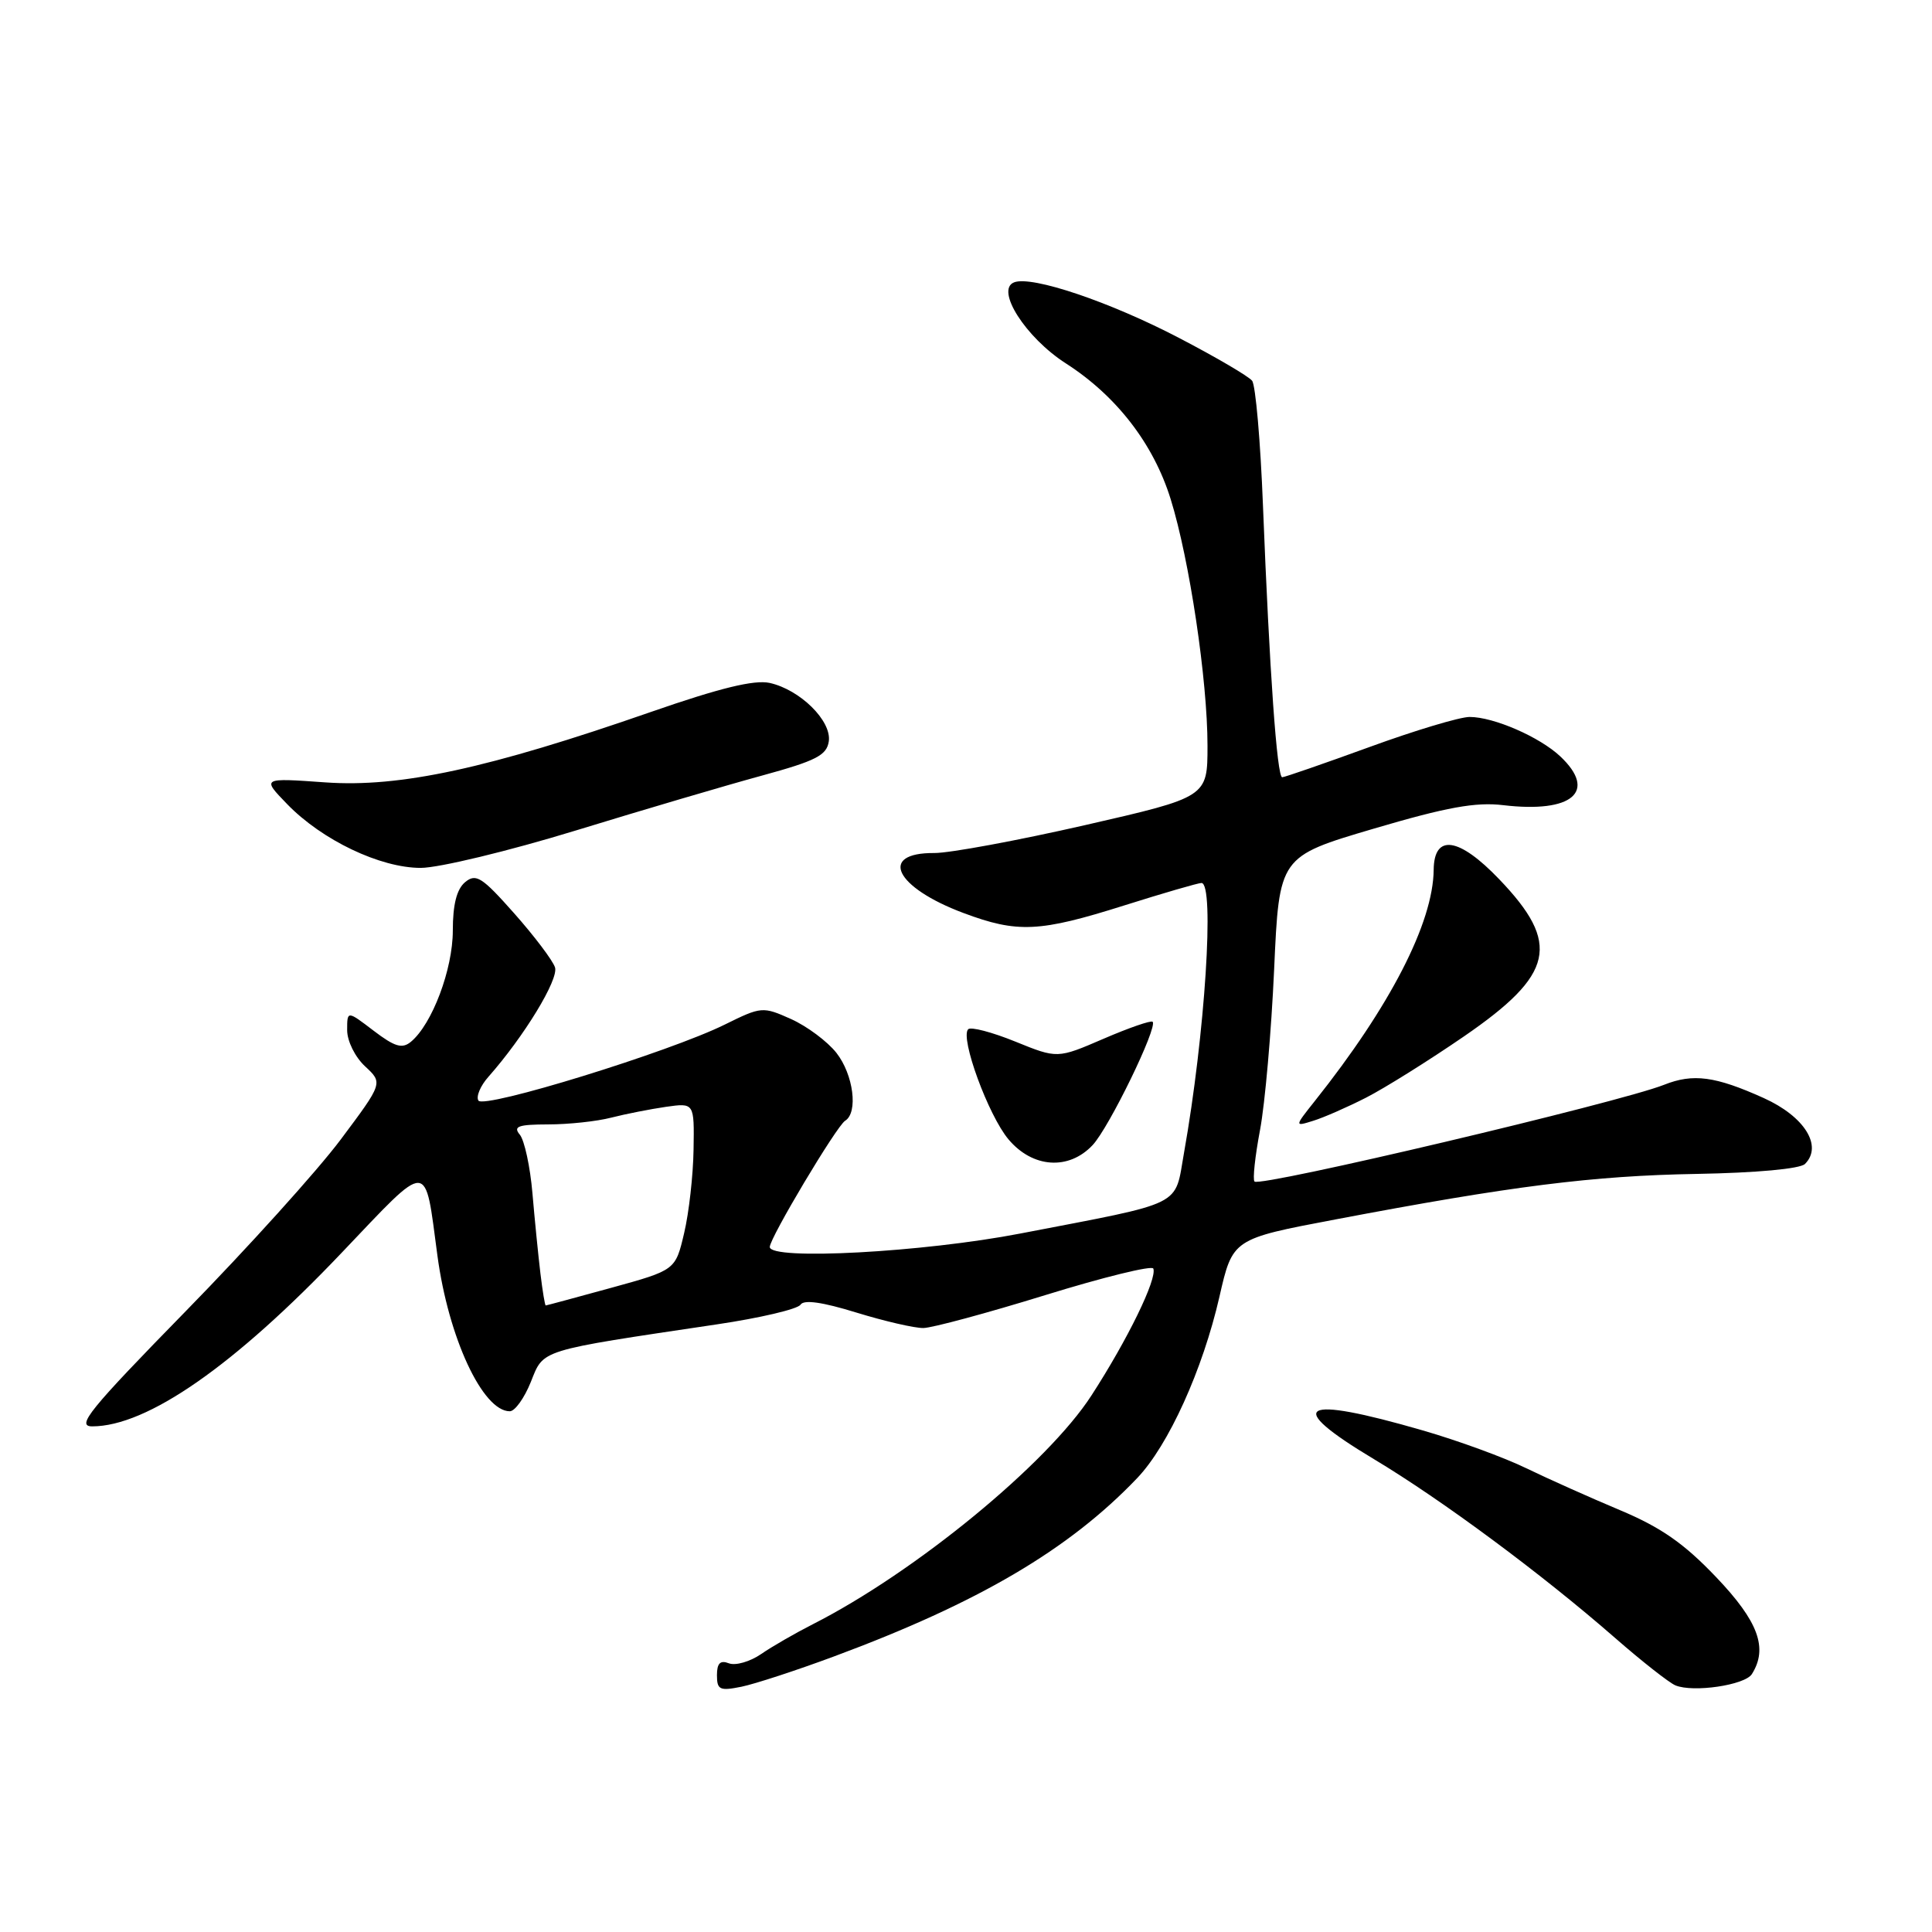 <?xml version="1.0" encoding="UTF-8" standalone="no"?>
<!DOCTYPE svg PUBLIC "-//W3C//DTD SVG 1.1//EN" "http://www.w3.org/Graphics/SVG/1.1/DTD/svg11.dtd" >
<svg xmlns="http://www.w3.org/2000/svg" xmlns:xlink="http://www.w3.org/1999/xlink" version="1.1" viewBox="0 0 256 256">
 <g >
 <path fill="currentColor"
d=" M 110.50 219.49 C 129.66 212.38 141.66 205.32 150.69 195.85 C 154.83 191.51 159.37 181.49 161.58 171.83 C 163.33 164.16 163.33 164.16 176.91 161.59 C 200.29 157.15 211.07 155.79 224.79 155.55 C 232.70 155.41 238.52 154.88 239.17 154.23 C 241.55 151.85 239.11 147.94 233.71 145.50 C 227.28 142.60 224.35 142.21 220.50 143.74 C 214.60 146.08 167.00 157.33 166.23 156.56 C 165.97 156.30 166.30 153.23 166.96 149.73 C 167.62 146.24 168.46 136.65 168.83 128.44 C 169.50 113.50 169.50 113.50 182.00 109.81 C 191.69 106.95 195.55 106.25 199.20 106.69 C 208.34 107.77 211.70 104.89 206.74 100.22 C 203.99 97.64 197.92 95.00 194.73 95.00 C 193.44 95.00 187.47 96.79 181.45 98.99 C 175.43 101.18 170.23 102.98 169.90 102.99 C 169.21 103.00 168.22 89.06 167.35 67.00 C 167.02 58.47 166.37 51.03 165.91 50.45 C 165.46 49.87 161.13 47.33 156.29 44.81 C 147.09 40.00 136.74 36.50 134.38 37.41 C 131.85 38.38 135.90 44.73 141.23 48.15 C 147.93 52.45 152.84 58.80 155.12 66.14 C 157.61 74.14 160.00 90.13 160.00 98.80 C 160.00 105.62 160.00 105.62 143.75 109.34 C 134.81 111.38 125.84 113.04 123.81 113.03 C 116.34 112.97 118.58 117.58 127.67 120.98 C 134.83 123.66 137.74 123.52 148.95 119.98 C 154.15 118.34 158.76 117.00 159.20 117.00 C 160.97 117.00 159.67 137.13 156.89 152.74 C 155.60 160.00 157.20 159.21 135.24 163.44 C 122.32 165.94 102.00 167.03 102.00 165.23 C 102.00 164.03 110.85 149.21 111.98 148.51 C 113.74 147.43 113.09 142.39 110.83 139.51 C 109.63 137.99 106.93 135.98 104.82 135.03 C 101.07 133.35 100.88 133.37 96.06 135.75 C 88.71 139.39 64.11 146.98 63.39 145.83 C 63.06 145.29 63.66 143.87 64.72 142.68 C 69.44 137.34 74.06 129.76 73.54 128.18 C 73.24 127.26 70.80 124.03 68.13 121.02 C 63.86 116.20 63.07 115.70 61.63 116.89 C 60.52 117.82 60.00 119.84 60.00 123.31 C 60.00 128.44 57.26 135.71 54.45 138.04 C 53.29 139.00 52.32 138.72 49.50 136.57 C 46.00 133.90 46.00 133.90 46.00 136.50 C 46.00 137.95 47.05 140.07 48.38 141.30 C 50.75 143.50 50.75 143.50 45.14 151.00 C 42.05 155.13 32.81 165.36 24.60 173.75 C 11.82 186.82 10.05 189.00 12.22 189.00 C 19.49 189.00 31.04 180.97 45.27 166.00 C 57.07 153.61 56.24 153.58 57.96 166.37 C 59.42 177.25 63.95 187.00 67.55 187.00 C 68.23 187.00 69.48 185.25 70.34 183.11 C 72.08 178.76 71.21 179.03 94.96 175.49 C 100.71 174.64 105.71 173.46 106.07 172.88 C 106.51 172.18 108.96 172.53 113.47 173.92 C 117.18 175.06 121.18 175.99 122.36 175.97 C 123.53 175.95 130.80 173.99 138.50 171.61 C 146.20 169.23 152.64 167.65 152.82 168.09 C 153.35 169.44 149.42 177.50 144.62 184.91 C 138.77 193.96 121.28 208.32 107.72 215.21 C 105.40 216.39 102.30 218.17 100.84 219.18 C 99.38 220.18 97.47 220.73 96.59 220.40 C 95.44 219.95 95.00 220.38 95.00 221.97 C 95.00 223.91 95.37 224.08 98.25 223.50 C 100.04 223.13 105.55 221.33 110.50 219.49 Z  M 232.13 221.83 C 234.30 218.39 233.00 214.85 227.40 208.98 C 223.13 204.50 220.08 202.38 214.65 200.10 C 210.72 198.45 205.13 195.95 202.24 194.55 C 199.35 193.14 193.18 190.88 188.53 189.54 C 172.24 184.82 170.00 186.12 182.03 193.33 C 191.07 198.75 204.29 208.55 214.00 217.03 C 217.57 220.15 221.18 222.98 222.00 223.32 C 224.36 224.30 231.20 223.29 232.13 221.83 Z  M 144.78 151.73 C 146.96 149.41 153.43 136.10 152.73 135.39 C 152.51 135.18 149.59 136.19 146.23 137.64 C 140.11 140.28 140.11 140.28 134.52 138.01 C 131.44 136.76 128.64 136.03 128.29 136.38 C 127.18 137.49 130.96 147.80 133.63 150.97 C 136.83 154.78 141.62 155.10 144.78 151.73 Z  M 181.00 145.45 C 183.47 144.19 189.32 140.53 193.98 137.33 C 205.94 129.11 206.85 125.05 198.65 116.50 C 193.31 110.92 190.02 110.45 189.97 115.25 C 189.90 122.27 184.21 133.34 174.22 145.89 C 171.52 149.29 171.52 149.29 174.01 148.51 C 175.38 148.09 178.53 146.71 181.00 145.45 Z  M 76.31 110.04 C 85.21 107.31 96.33 104.03 101.00 102.76 C 108.13 100.81 109.55 100.08 109.82 98.23 C 110.21 95.52 106.01 91.38 101.98 90.49 C 99.94 90.05 95.39 91.16 86.30 94.32 C 64.69 101.84 53.00 104.37 43.11 103.67 C 34.68 103.07 34.68 103.07 38.05 106.55 C 42.67 111.32 50.38 115.00 55.75 115.00 C 58.15 115.00 67.40 112.77 76.31 110.04 Z  M 71.61 168.75 C 71.33 166.41 70.85 161.62 70.55 158.10 C 70.25 154.58 69.49 151.10 68.88 150.35 C 67.96 149.25 68.65 149.00 72.63 148.99 C 75.31 148.99 79.08 148.59 81.00 148.09 C 82.92 147.60 86.19 146.96 88.25 146.66 C 92.00 146.13 92.00 146.13 91.90 152.31 C 91.85 155.72 91.29 160.71 90.65 163.40 C 89.50 168.30 89.50 168.30 81.00 170.64 C 76.33 171.92 72.42 172.98 72.31 172.98 C 72.21 172.99 71.89 171.09 71.61 168.75 Z "/>
</g>
</svg>